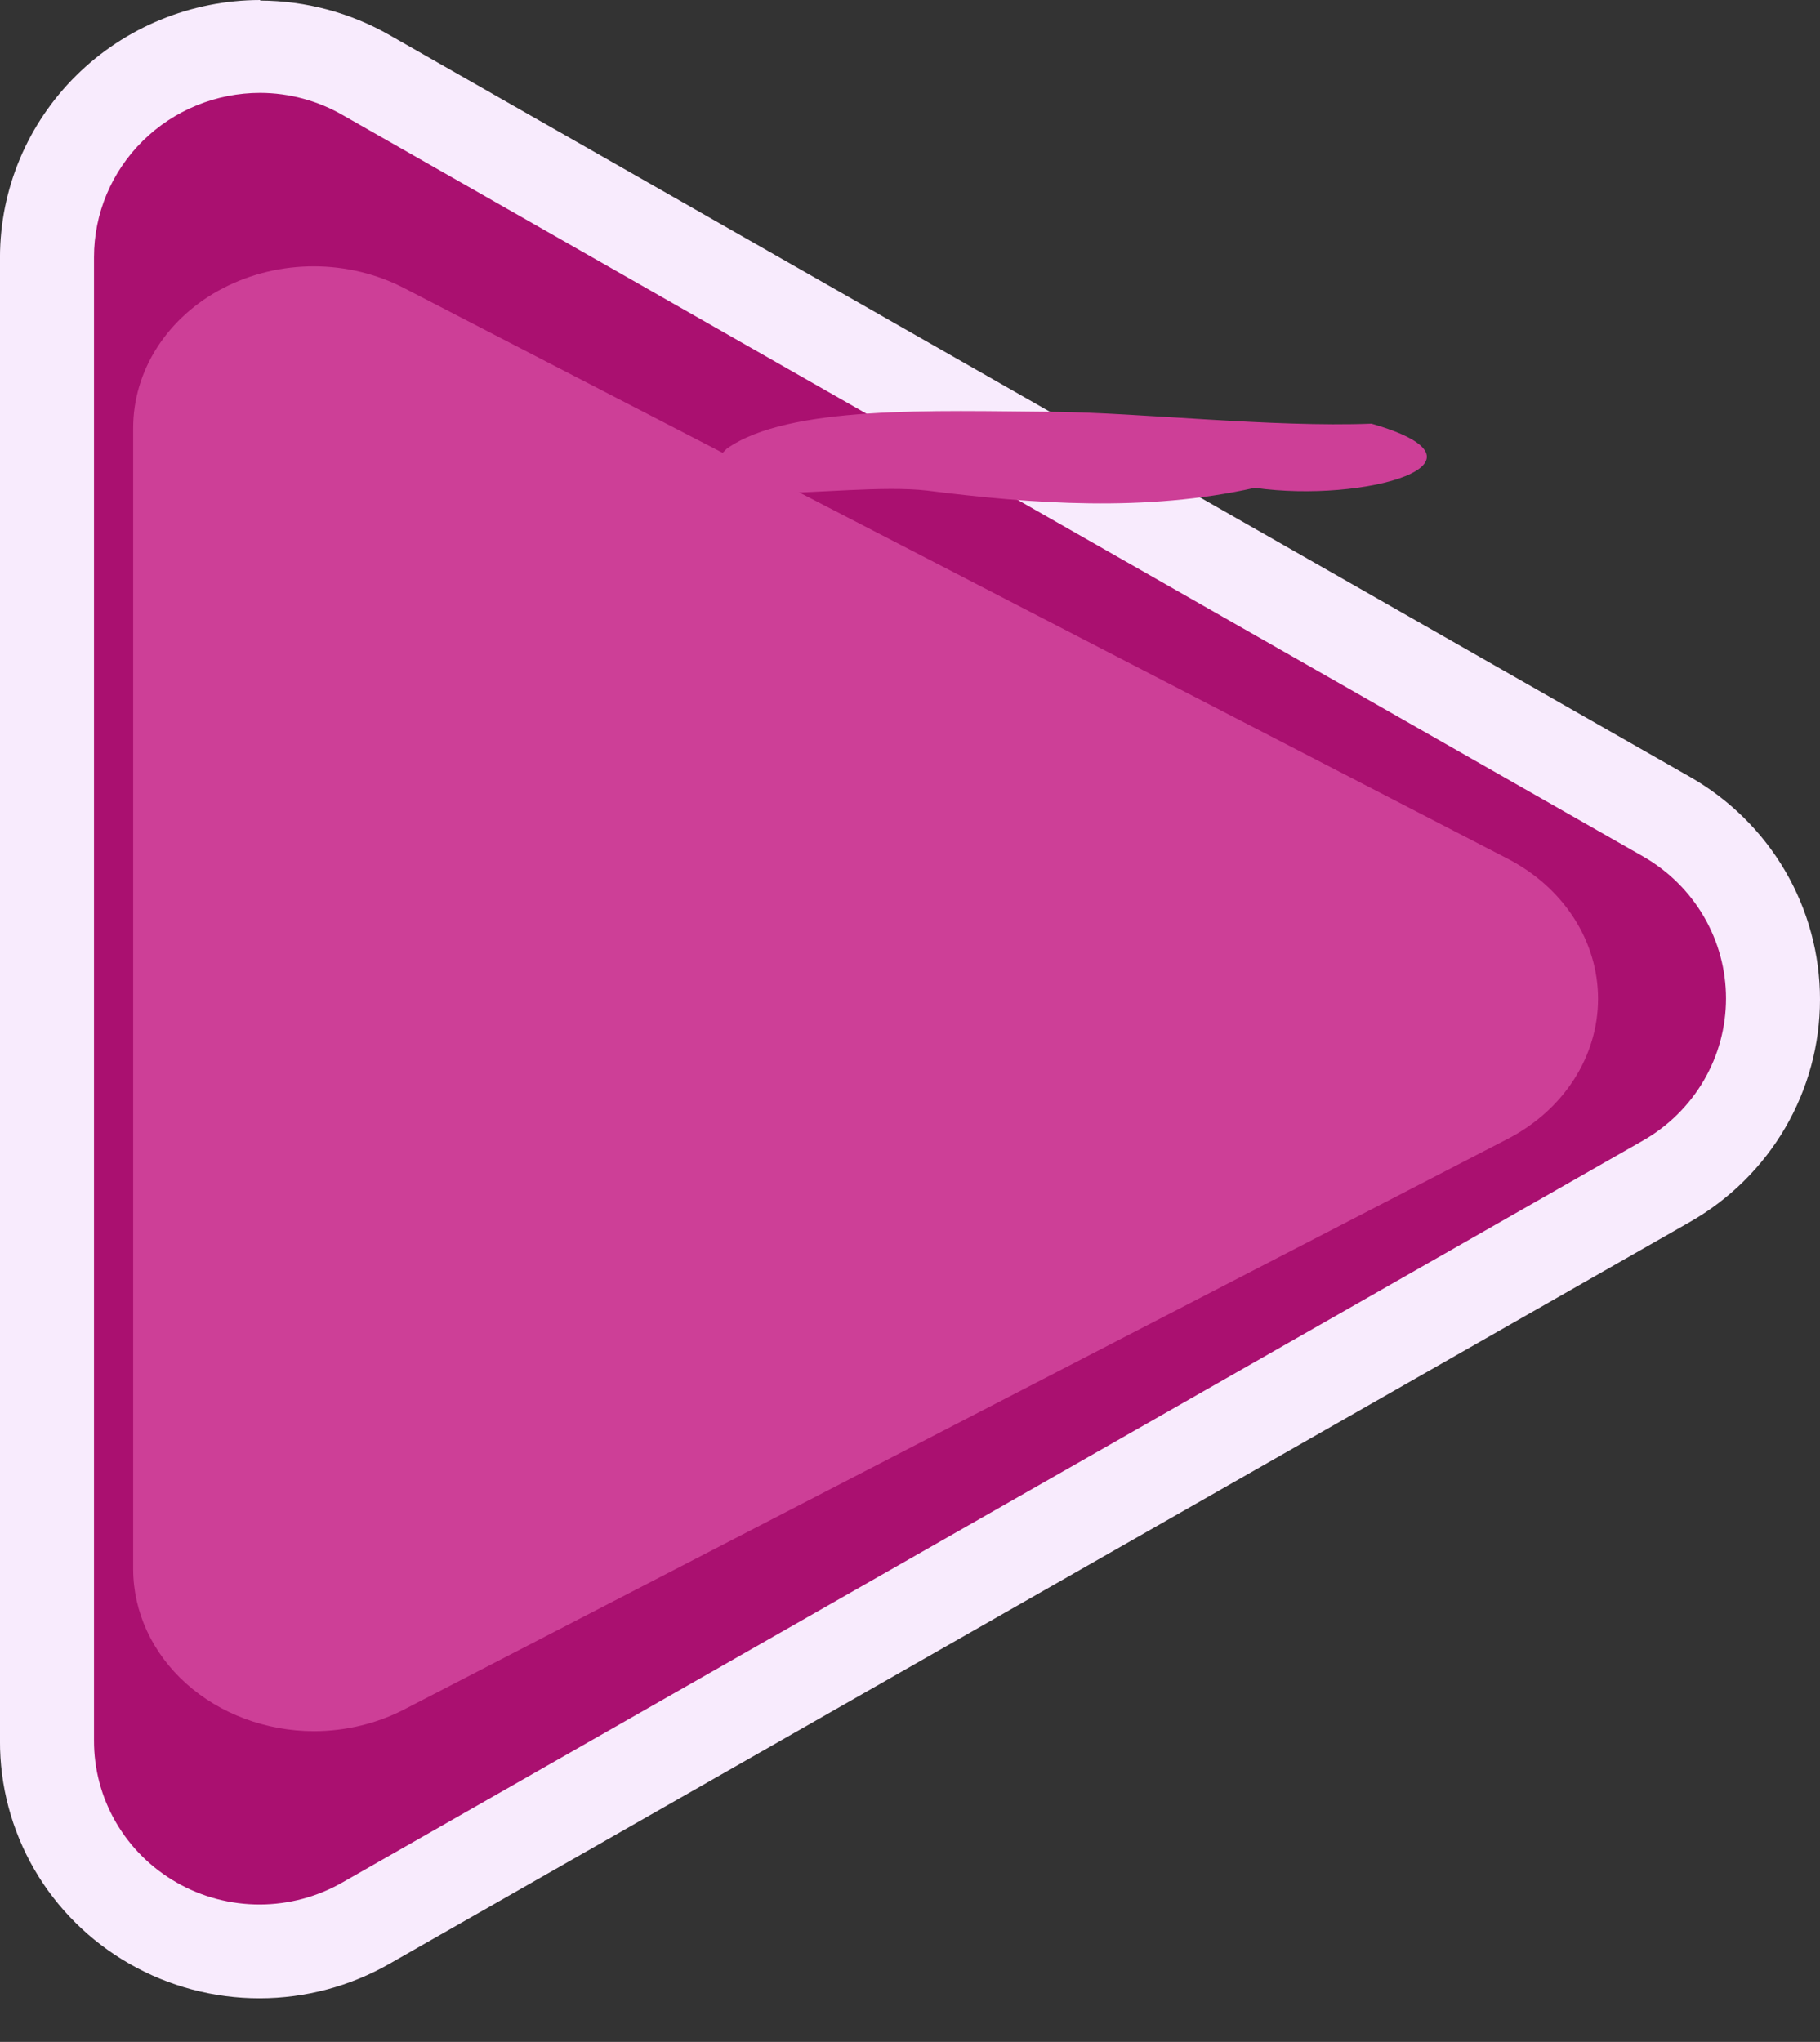 <svg width="82" height="92" viewBox="0 0 82 92" fill="none" xmlns="http://www.w3.org/2000/svg" xmlns:xlink="http://www.w3.org/1999/xlink">
<rect x="0" y="0" width="82" height="92" fill="#333333" stroke="none"/>
<path d="M11.713,87.916C9.167,87.911 6.726,86.91 4.925,85.13C3.125,83.351 2.111,80.94 2.107,78.423L2.107,11.585C2.102,9.918 2.542,8.278 3.383,6.833C4.225,5.388 5.438,4.188 6.899,3.355C8.36,2.522 10.019,2.085 11.706,2.088C13.393,2.091 15.05,2.534 16.508,3.373L75.085,36.797C76.543,37.628 77.755,38.824 78.597,40.265C79.439,41.706 79.882,43.34 79.882,45.004C79.882,46.668 79.439,48.302 78.597,49.743C77.755,51.184 76.543,52.38 75.085,53.211L16.508,86.635C15.053,87.468 13.403,87.909 11.722,87.916L11.713,87.916Z" transform="rotate(360 40.995 45.002)" fill="#AA1070"/>
<path d="M14.152,78C11.991,77.997 9.92,77.226 8.392,75.858C6.864,74.49 6.004,72.636 6,70.701L6,19.303C5.996,18.021 6.369,16.76 7.083,15.649C7.797,14.538 8.826,13.615 10.067,12.975C11.307,12.334 12.714,11.998 14.146,12C15.577,12.002 16.983,12.343 18.221,12.988L67.929,38.691C69.167,39.33 70.195,40.25 70.909,41.358C71.624,42.466 72,43.722 72,45.002C72,46.281 71.624,47.538 70.909,48.646C70.195,49.754 69.167,50.674 67.929,51.313L18.221,77.015C16.986,77.656 15.586,77.995 14.159,78L14.152,78Z" transform="rotate(360 39 45)" fill="#CD3F97"/>
<path d="M11.723,4.185C13.034,4.189 14.32,4.536 15.451,5.19L74.028,38.588C75.164,39.237 76.108,40.17 76.764,41.293C77.42,42.417 77.765,43.691 77.765,44.987C77.765,46.284 77.42,47.558 76.764,48.682C76.108,49.805 75.164,50.738 74.028,51.387L15.451,84.802C14.315,85.457 13.025,85.805 11.71,85.808C10.395,85.812 9.102,85.472 7.964,84.822C6.825,84.173 5.88,83.237 5.225,82.111C4.57,80.984 4.229,79.706 4.235,78.407L4.235,11.585C4.235,9.622 5.024,7.74 6.428,6.353C7.832,4.965 9.737,4.185 11.723,4.185ZM11.723,0C8.615,0.004 5.636,1.226 3.438,3.398C1.24,5.57 0.004,8.514 -0.001,11.585L-0.001,78.424C-0.011,80.46 0.523,82.462 1.547,84.229C2.572,85.995 4.051,87.463 5.835,88.482C7.618,89.502 9.643,90.038 11.703,90.035C13.764,90.033 15.787,89.492 17.568,88.468L76.146,55.053C77.926,54.037 79.404,52.575 80.432,50.816C81.459,49.056 82,47.061 82,45.029C82,42.998 81.459,41.002 80.432,39.243C79.404,37.483 77.926,36.022 76.146,35.006L17.568,1.59C15.792,0.571 13.777,0.032 11.723,0.025L11.723,0Z" transform="rotate(360 41 45.018)" fill="#F8EBFD"/>
<g style="mix-blend-mode:screen">
<path d="M38.955,31.32C42.224,28.269 47.265,24.809 50.131,22.375C54.255,18.874 59.39,14.779 60.205,11.484C60.607,6.791 55.361,13.763 52.14,15.953C48.162,18.594 44.041,21.66 41.047,25.697C36.841,28.4 33.185,33.98 38.955,31.32Z" clip-rule="evenodd" fill-rule="evenodd" transform="rotate(220.81 48.099 20.957)" fill="#CD3F97"/>
</g>
</svg>
